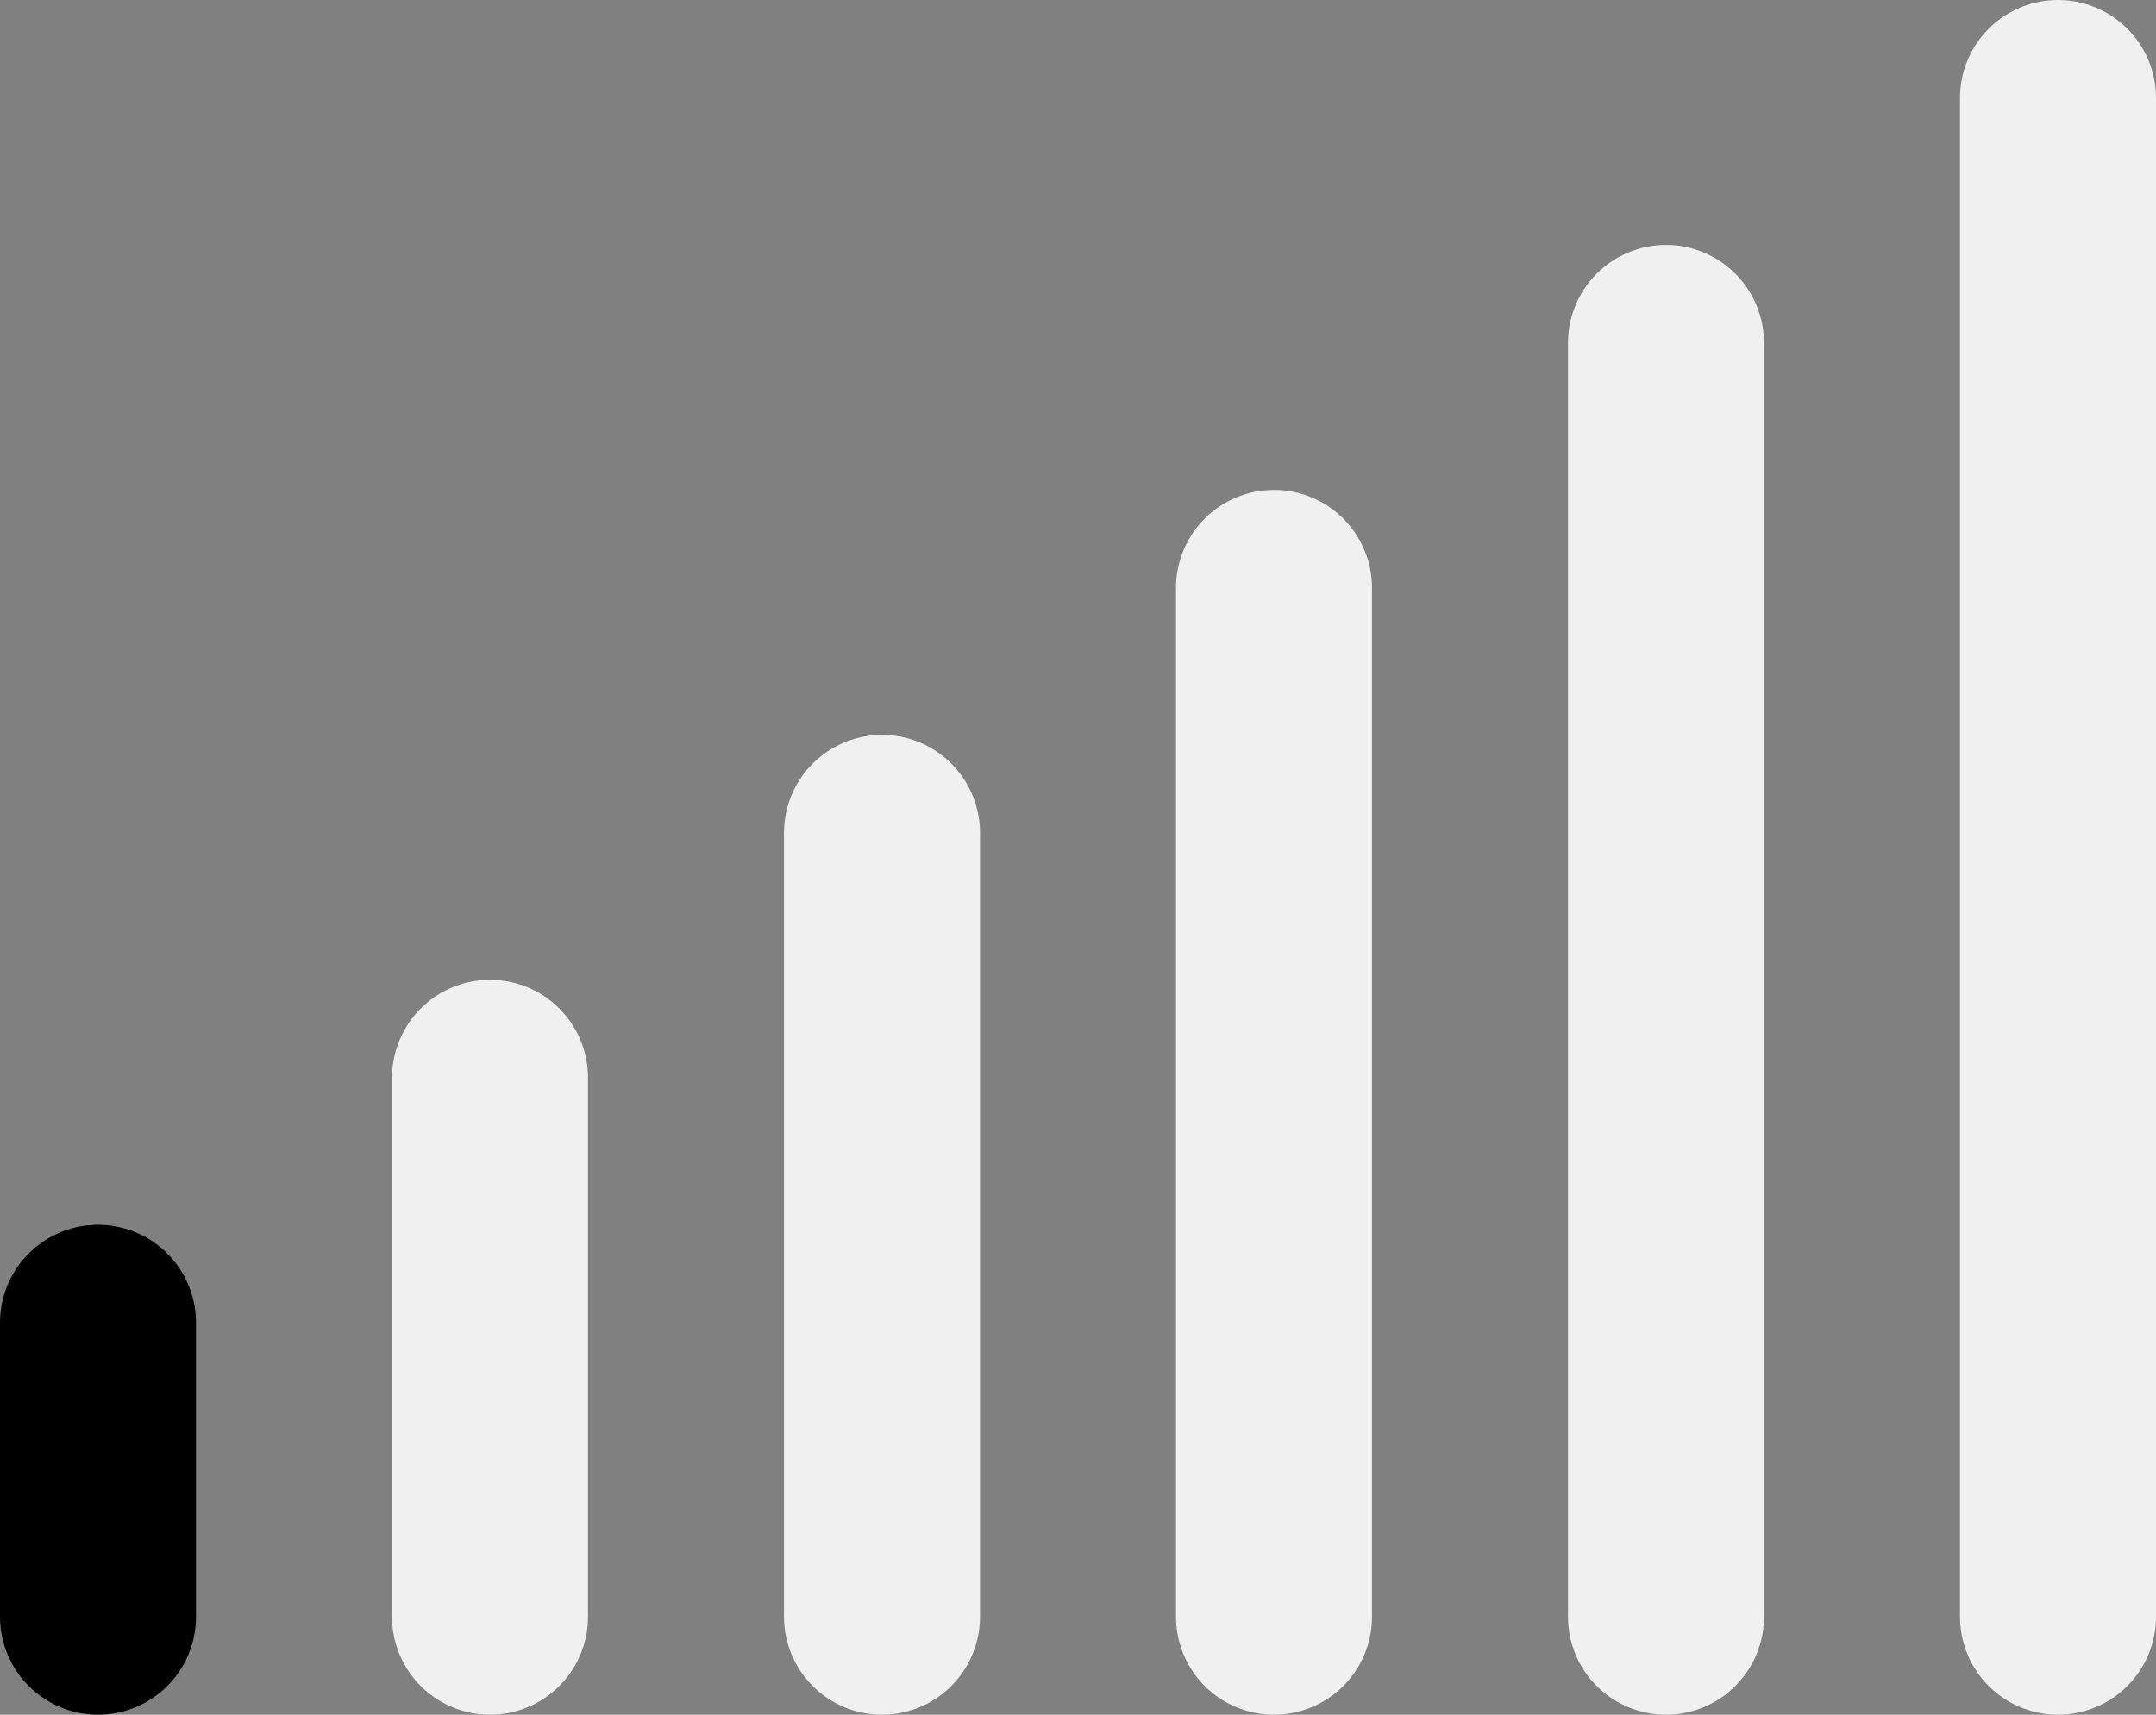 <svg width="44" height="35" viewBox="0 0 44 35" fill="none" xmlns="http://www.w3.org/2000/svg">
<rect x="0" y="0" width="44" height="35" fill="#808080" stroke="none"/>
<line x1="2" y1="33" x2="2" y2="27" stroke="black" stroke-width="4" stroke-linecap="round"/>
<line x1="10" y1="33" x2="10" y2="22" stroke="#F0F0F0" stroke-width="4" stroke-linecap="round"/>
<line x1="18" y1="33" x2="18" y2="17" stroke="#F0F0F0" stroke-width="4" stroke-linecap="round"/>
<line x1="26" y1="33" x2="26" y2="12" stroke="#F0F0F0" stroke-width="4" stroke-linecap="round"/>
<line x1="34" y1="33" x2="34" y2="7" stroke="#F0F0F0" stroke-width="4" stroke-linecap="round"/>
<line x1="42" y1="33" x2="42" y2="2" stroke="#F0F0F0" stroke-width="4" stroke-linecap="round"/>
</svg>
